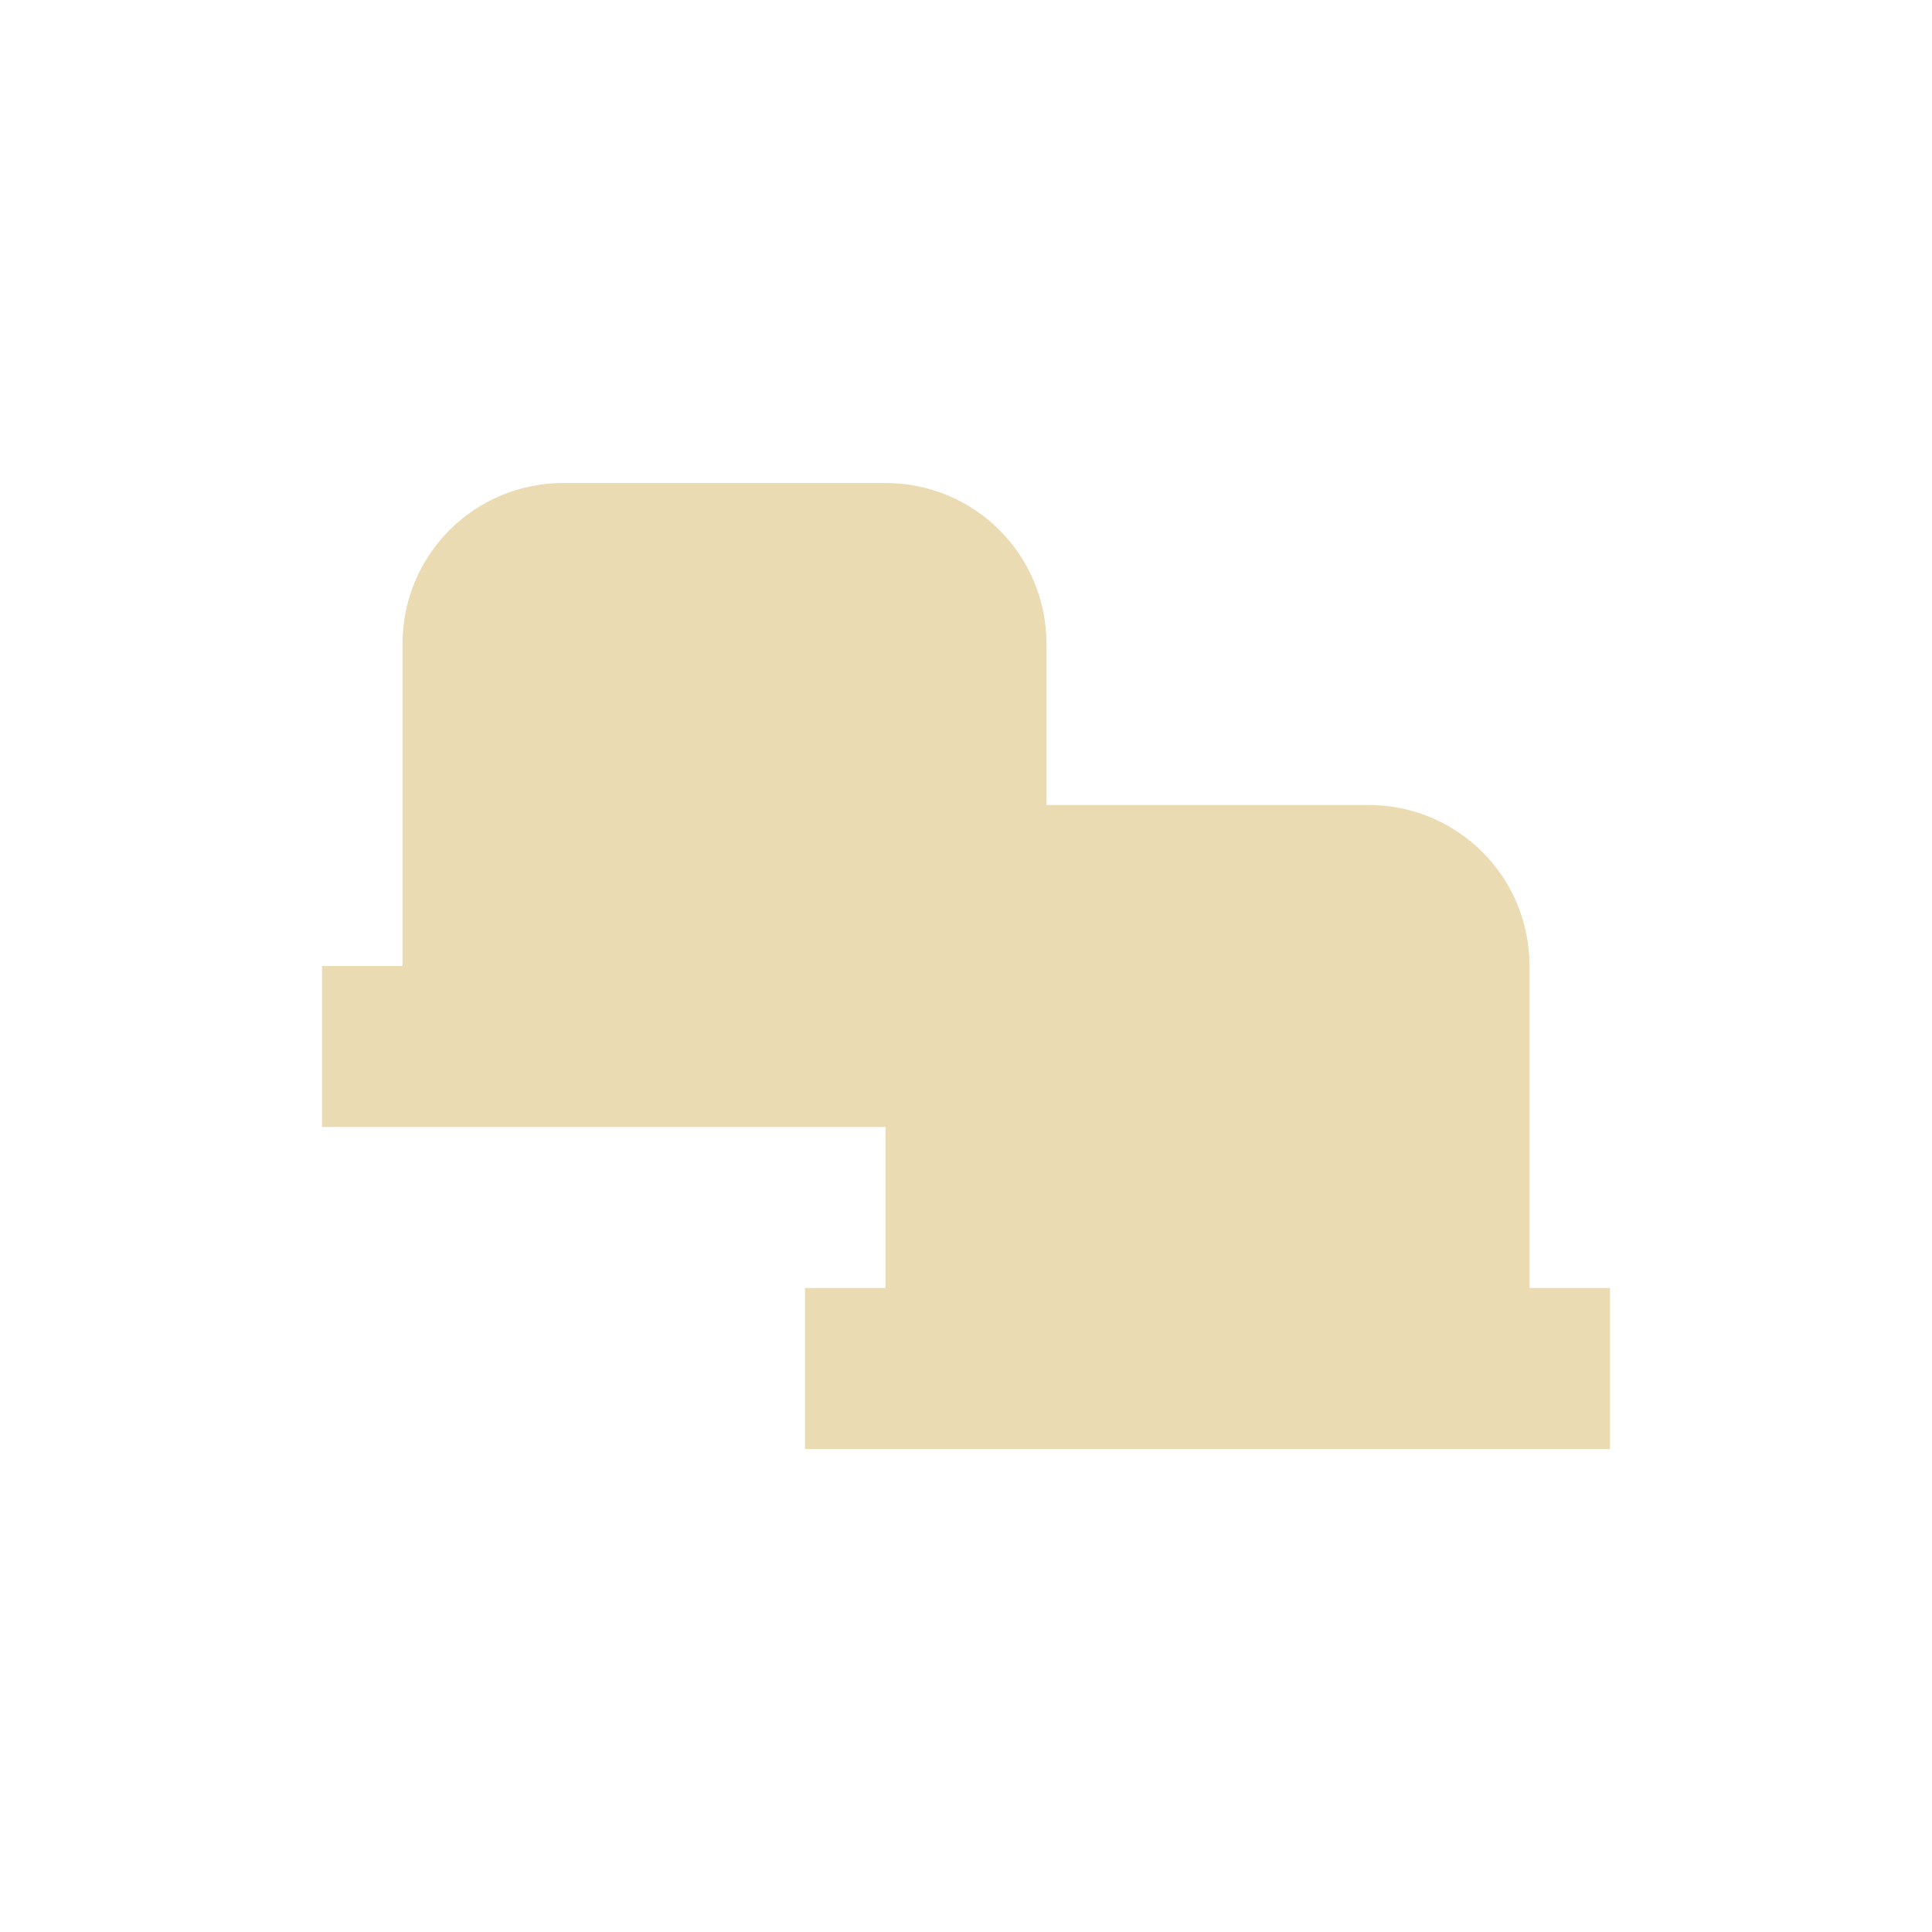 <svg width="24" height="24" version="1.1" viewBox="0 0 24 24" xmlns="http://www.w3.org/2000/svg">
  <defs>
    <style type="text/css">.ColorScheme-Text { color:#ebdbb2; } .ColorScheme-Highlight { color:#458588; }</style>
  </defs>
  <path class="ColorScheme-Text" d="m7 6c-1.108 0-2 0.892-2 2v4h-1v2h7v2h-1v2h10v-2h-1v-4c0-1.108-0.892-2-2-2h-4v-2c0-1.108-0.892-2-2-2z" fill="currentColor"/>
</svg>
